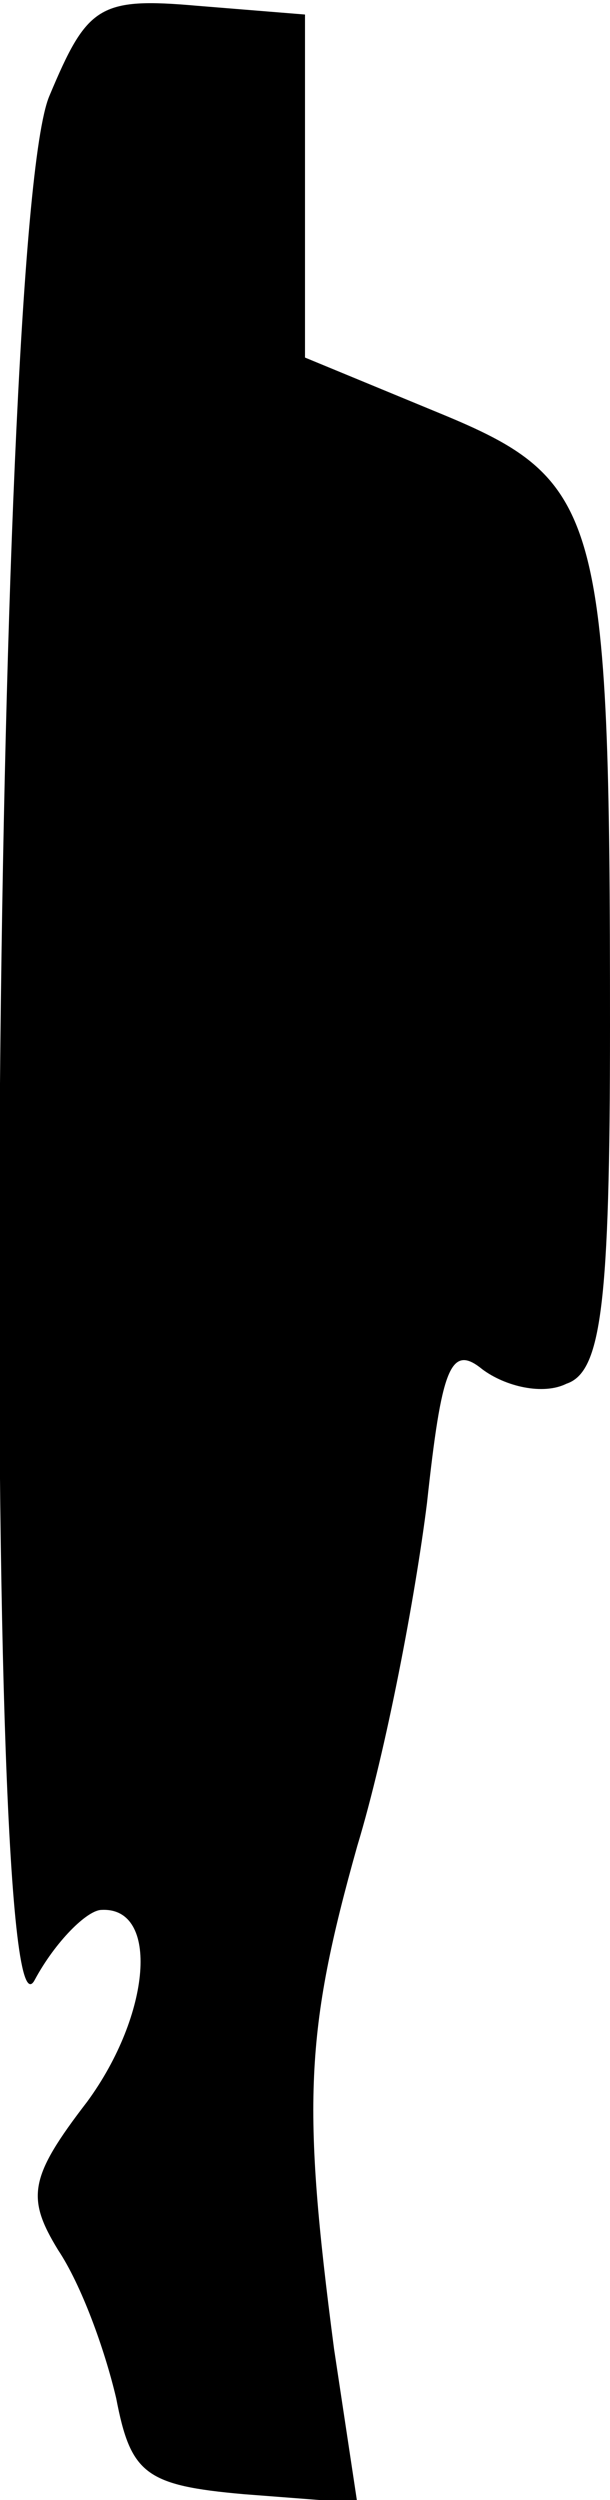 <?xml version="1.0" standalone="no"?>
<!DOCTYPE svg PUBLIC "-//W3C//DTD SVG 20010904//EN"
 "http://www.w3.org/TR/2001/REC-SVG-20010904/DTD/svg10.dtd">
<svg version="1.0" xmlns="http://www.w3.org/2000/svg"
 width="21pt" height="86pt" viewBox="0 0 21 86"
 preserveAspectRatio="xMidYMid meet">
<g transform="translate(0,86) scale(0.1,-0.1)"
fill="#000000" stroke="none">
<path fill="#000000" stroke="none" d="M17 827 c-20 -47 -24 -685 -5 -648 7
13 18 24 23 24 20 1 17 -36 -5 -66 -20 -26 -21 -33 -10 -51 8 -12 16 -34 20
-51 5 -26 10 -30 44 -33 l39 -3 -8 53 c-11 84 -10 109 8 173 10 33 20 86 24
118 5 46 8 55 19 46 8 -6 21 -9 29 -5 12 4 15 27 15 123 0 177 -3 188 -59 211
l-46 19 0 59 0 59 -37 3 c-34 3 -38 0 -51 -31z"/>
</g>
</svg>
